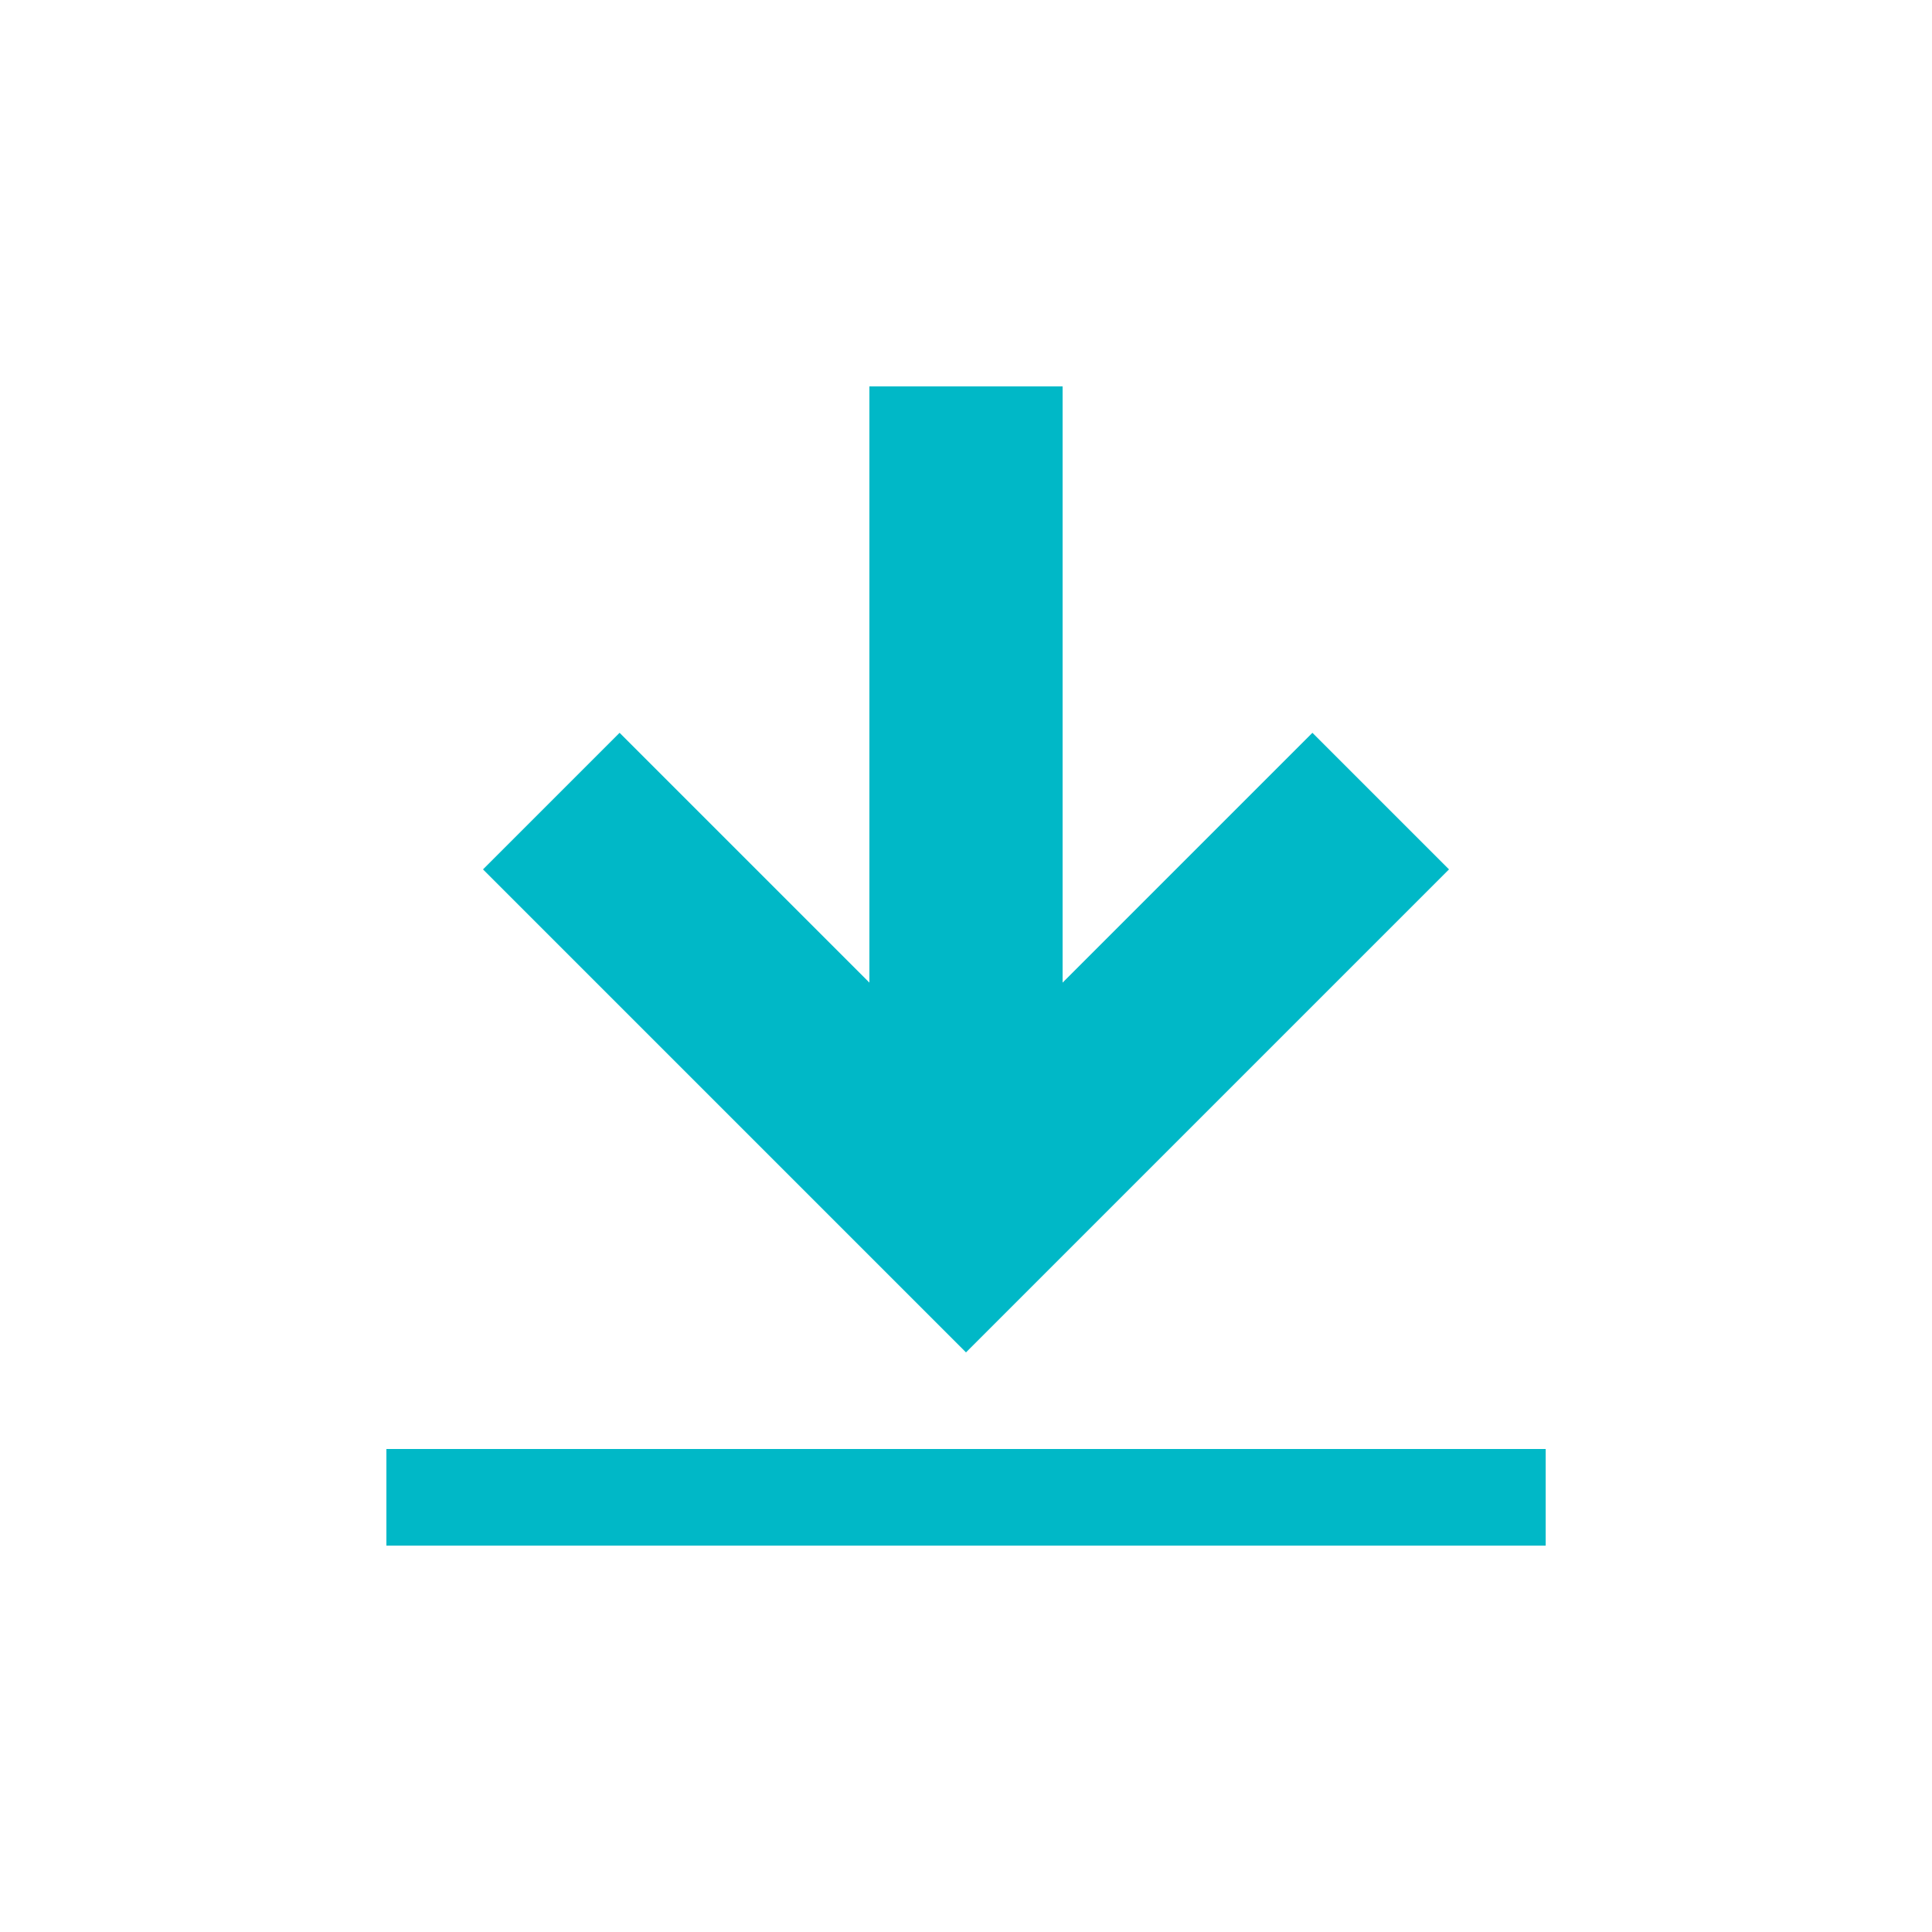<?xml version="1.0" encoding="UTF-8"?>
<svg width="20px" height="20px" viewBox="0 0 20 20" version="1.1" xmlns="http://www.w3.org/2000/svg" xmlns:xlink="http://www.w3.org/1999/xlink">
    <!-- Generator: Sketch 52.4 (67378) - http://www.bohemiancoding.com/sketch -->
    <title>icons/20px/accent/download</title>
    <desc>Created with Sketch.</desc>
    <g id="icons/20px/accent/download" stroke="none" stroke-width="1" fill="none" fill-rule="evenodd">
        <path d="M15,9 L10,14 L5,9 L6.414,7.586 L9,10.172 L9,4 L11,4 L11,10.172 L13.586,7.586 L15,9 Z M4,16 L4,15 L16.001,15 L16.001,16 L4,16 Z" id="Combined-Shape" fill="#00B8C7"></path>
    </g>
</svg>